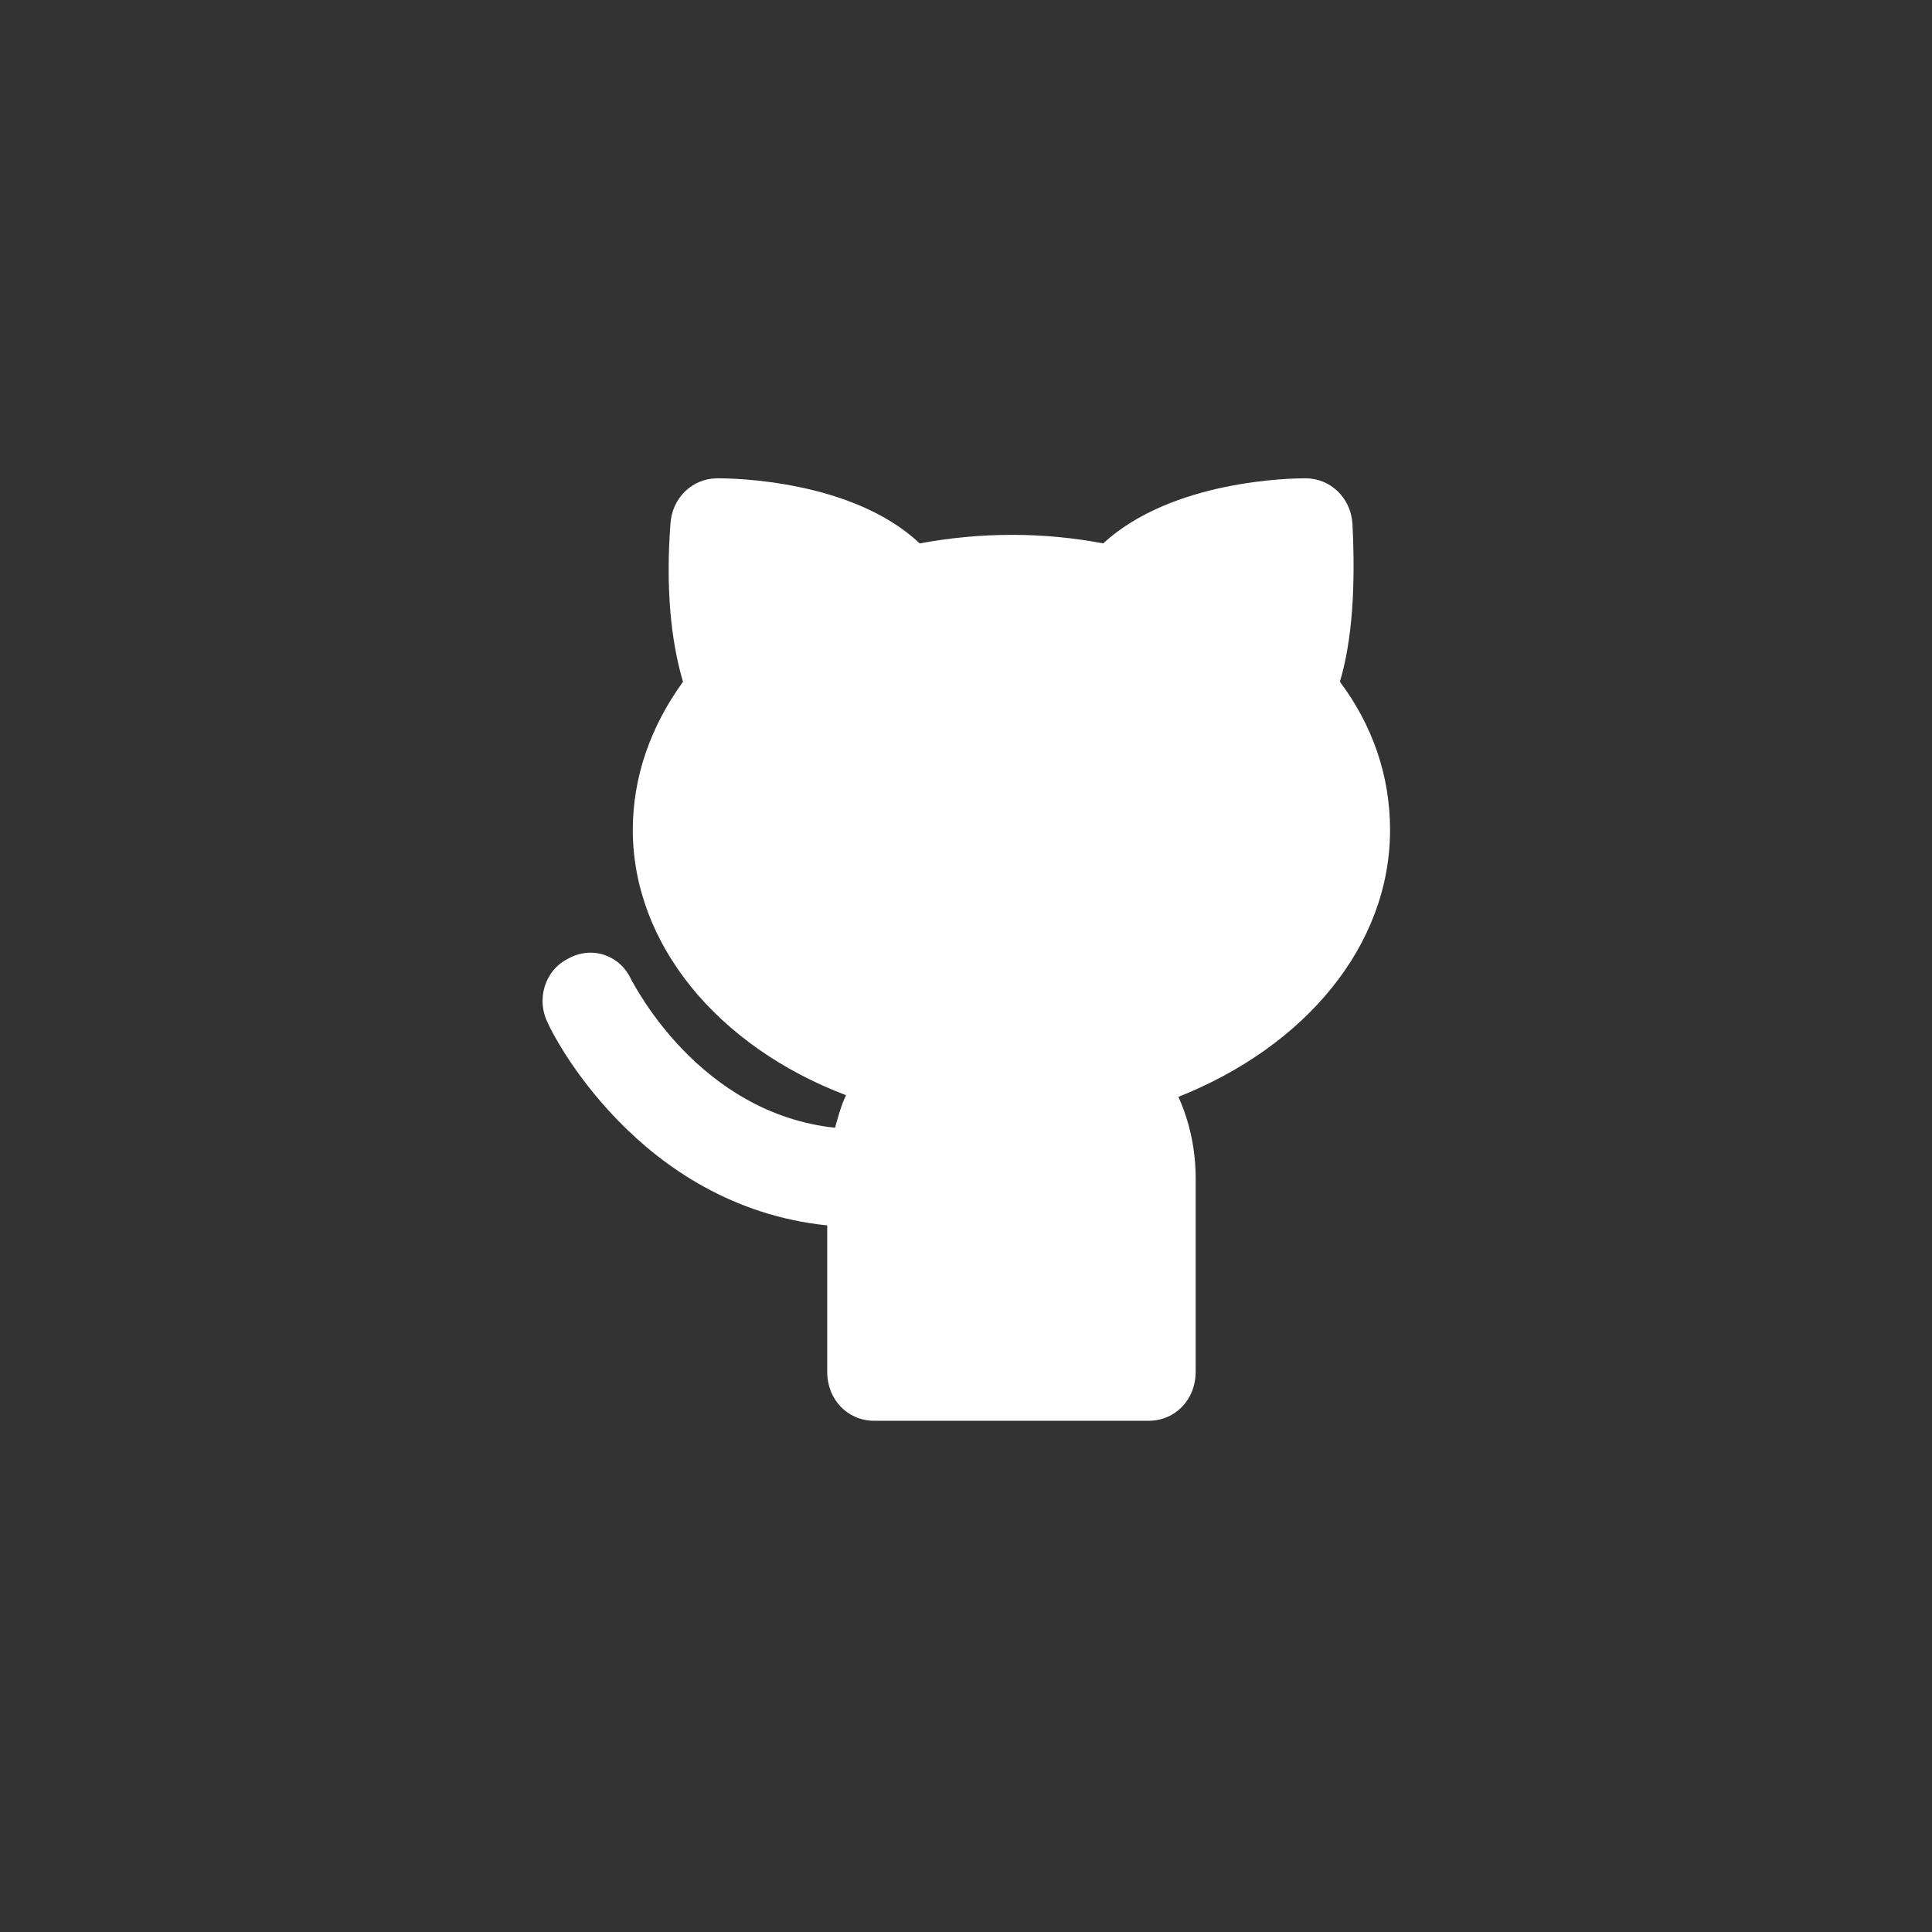 <svg width="41" height="41" viewBox="0 0 41 41" fill="none" xmlns="http://www.w3.org/2000/svg">
<rect x="0" y="0" width="41" height="41" fill="#333333" stroke="none"/>
<g clip-path="url(#clip0_73_63)">
<g clip-path="url(#clip1_73_63)">
<path d="M29.499 17.612C29.499 16.472 29.133 15.401 28.435 14.468C28.701 13.57 28.767 12.43 28.701 11.118C28.668 10.565 28.235 10.15 27.703 10.15C27.403 10.15 24.875 10.185 23.411 11.532C22.146 11.29 20.815 11.29 19.518 11.532C18.087 10.185 15.559 10.15 15.226 10.15C14.693 10.15 14.261 10.565 14.228 11.118C14.128 12.43 14.228 13.57 14.494 14.468C13.795 15.435 13.429 16.506 13.429 17.612C13.429 20.03 15.226 22.206 17.954 23.242C17.854 23.449 17.788 23.691 17.721 23.933C14.826 23.622 13.462 20.893 13.396 20.79C13.163 20.271 12.564 20.064 12.065 20.34C11.566 20.582 11.366 21.204 11.632 21.722C11.699 21.895 13.529 25.591 17.555 26.005V29.114C17.555 29.701 17.987 30.151 18.553 30.151H24.375C24.941 30.151 25.374 29.701 25.374 29.114V25.004C25.374 24.382 25.241 23.795 25.008 23.277C27.703 22.206 29.499 20.064 29.499 17.612Z" fill="white"/>
</g>
</g>
<defs>
<clipPath id="clip0_73_63">
<rect width="18" height="20" fill="white" transform="translate(11.5 10.15)"/>
</clipPath>
<clipPath id="clip1_73_63">
<rect width="18" height="20" fill="white" transform="translate(11.5 10.15)"/>
</clipPath>
</defs>
</svg>
